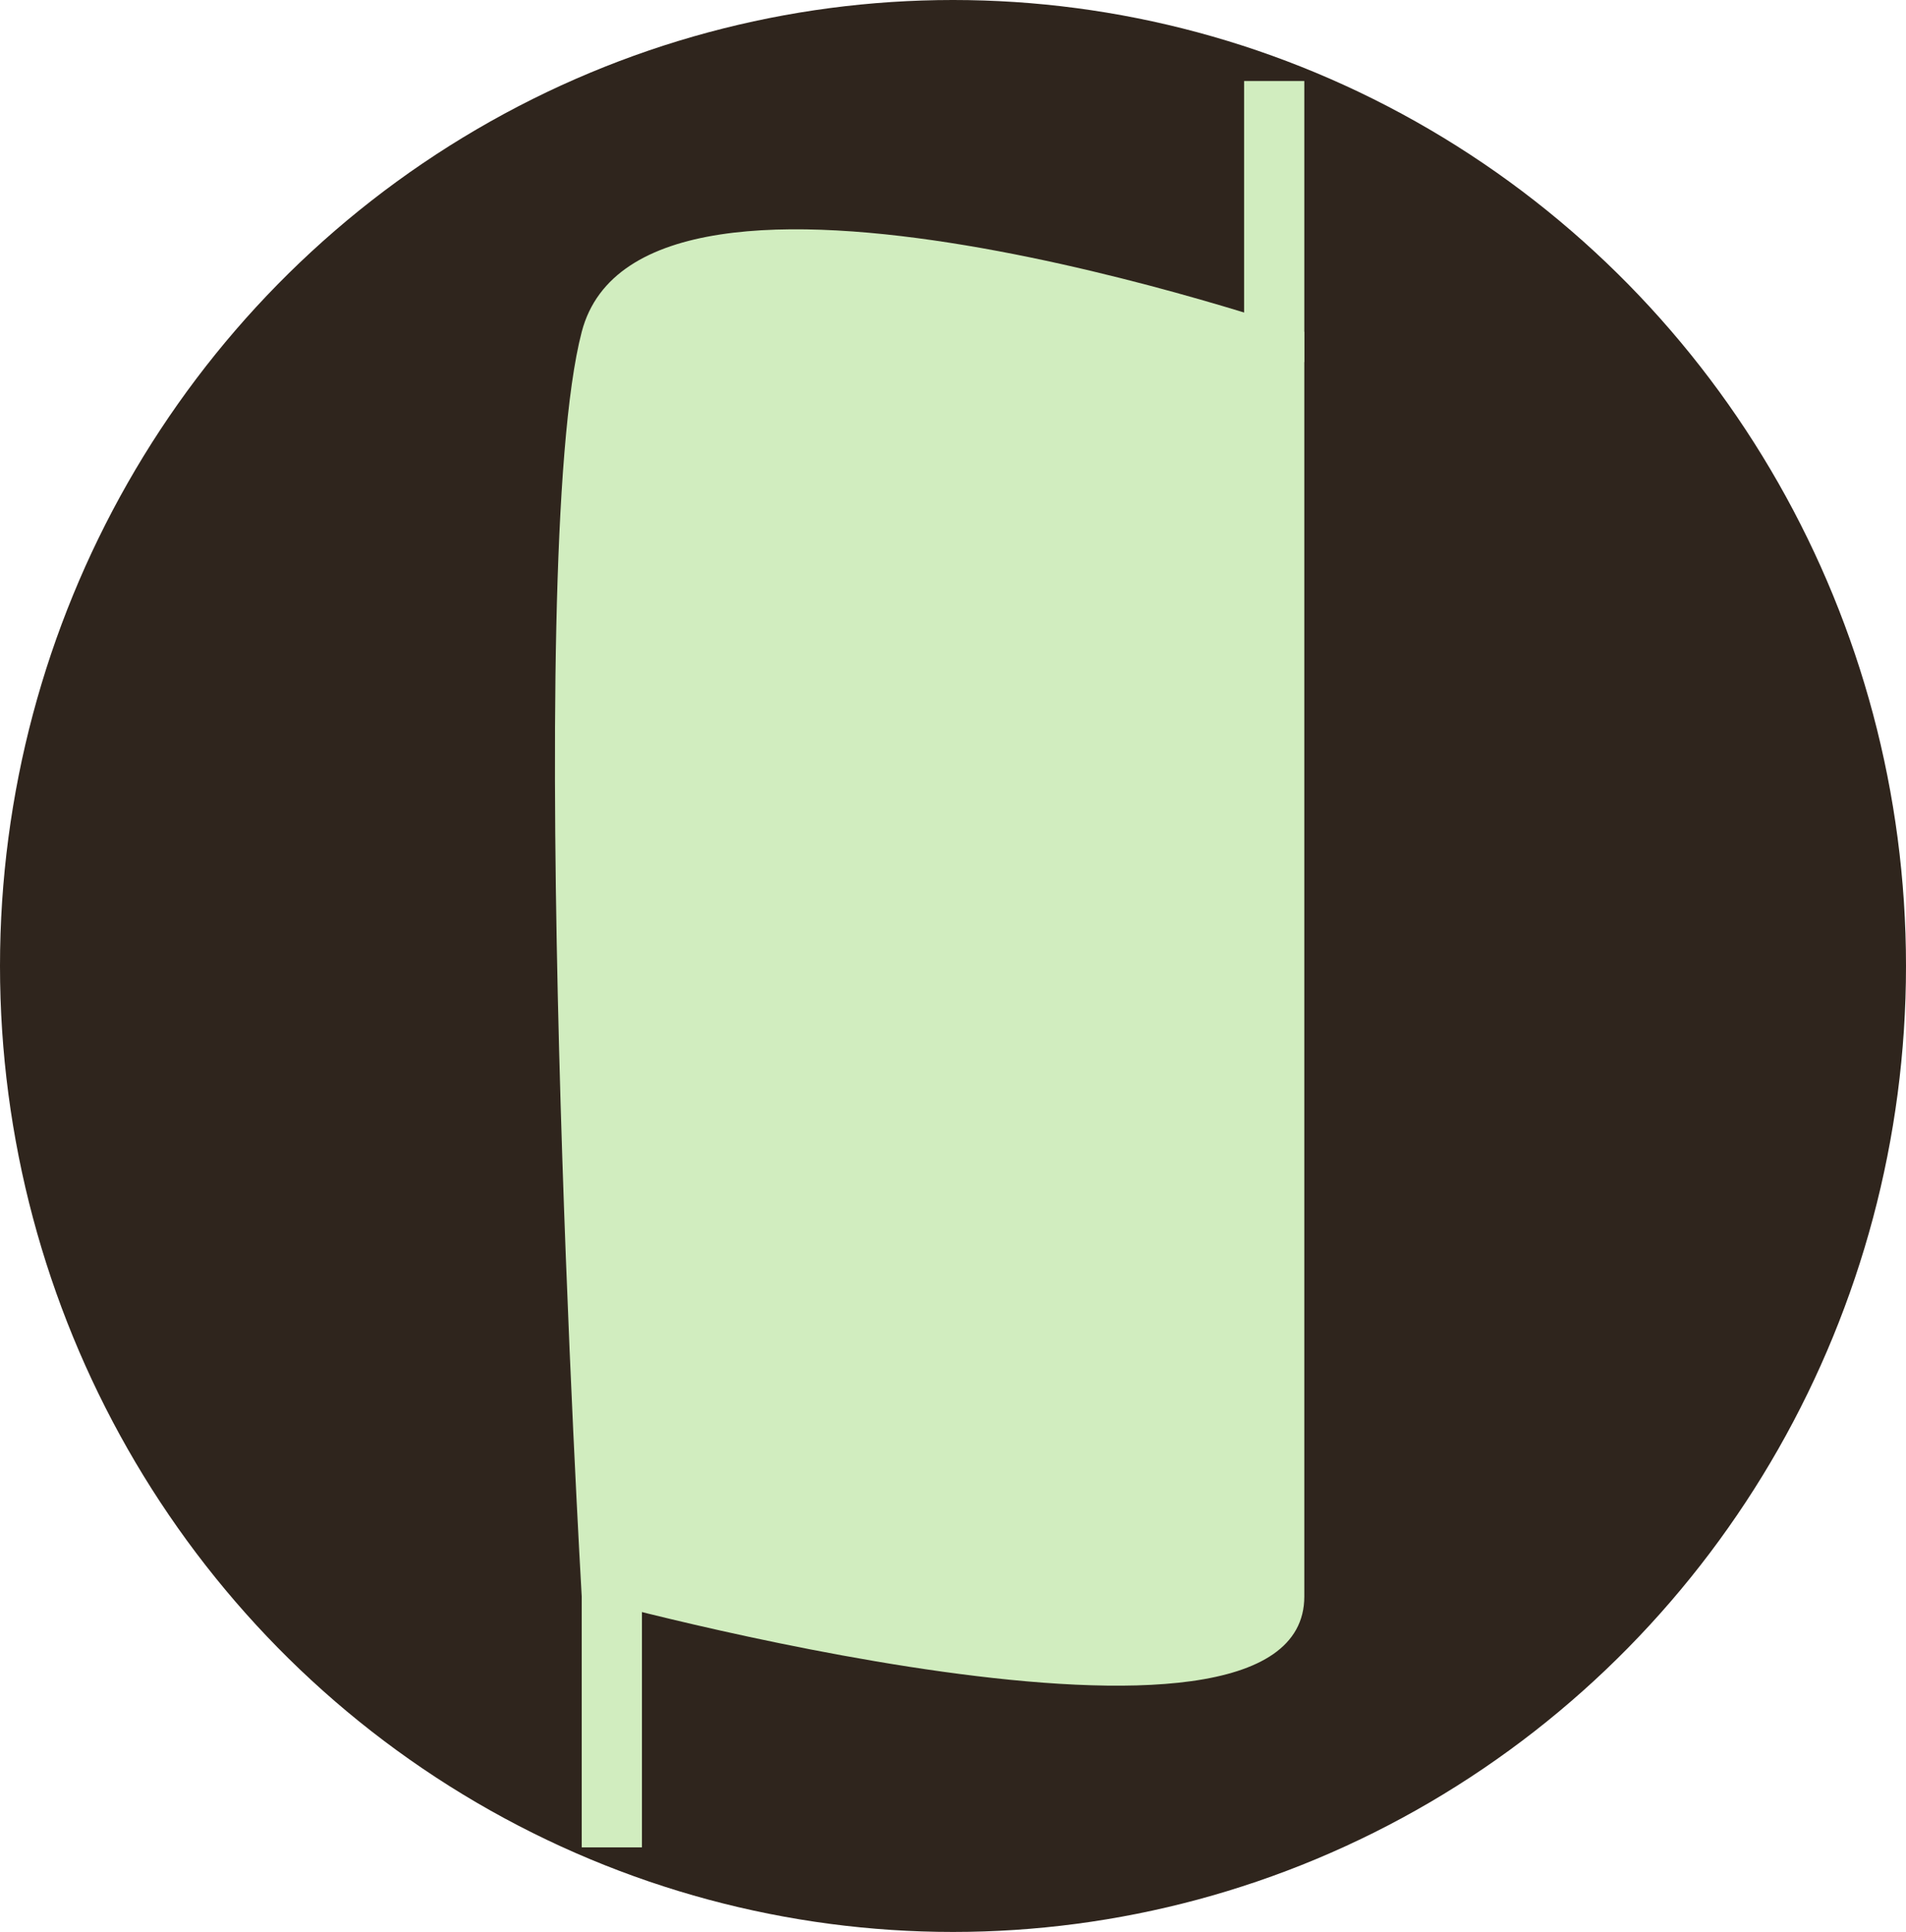 <svg xmlns="http://www.w3.org/2000/svg" width="221" height="224" viewBox="0 0 221 224"><g transform="translate(-599 -664)"><g transform="translate(598.805 664.386)"><ellipse cx="110.5" cy="112" rx="110.5" ry="112" transform="translate(0.195 -0.386)" fill="#2f251d"/><path d="M30.77,23.284c6.982-26.764,83.784,0,83.784,0V169.905c0,23.273-83.784,0-83.784,0S23.788,50.048,30.77,23.284Z" transform="translate(36.875 14.812)" fill="#d1edbf"/><path d="M62,4h6.982V36.582H62Z" transform="translate(82.447 5.005)" fill="#d1edbf"/><path d="M29,78h6.982v32.582H29Z" transform="translate(38.645 103.227)" fill="#d1edbf"/></g></g></svg>
